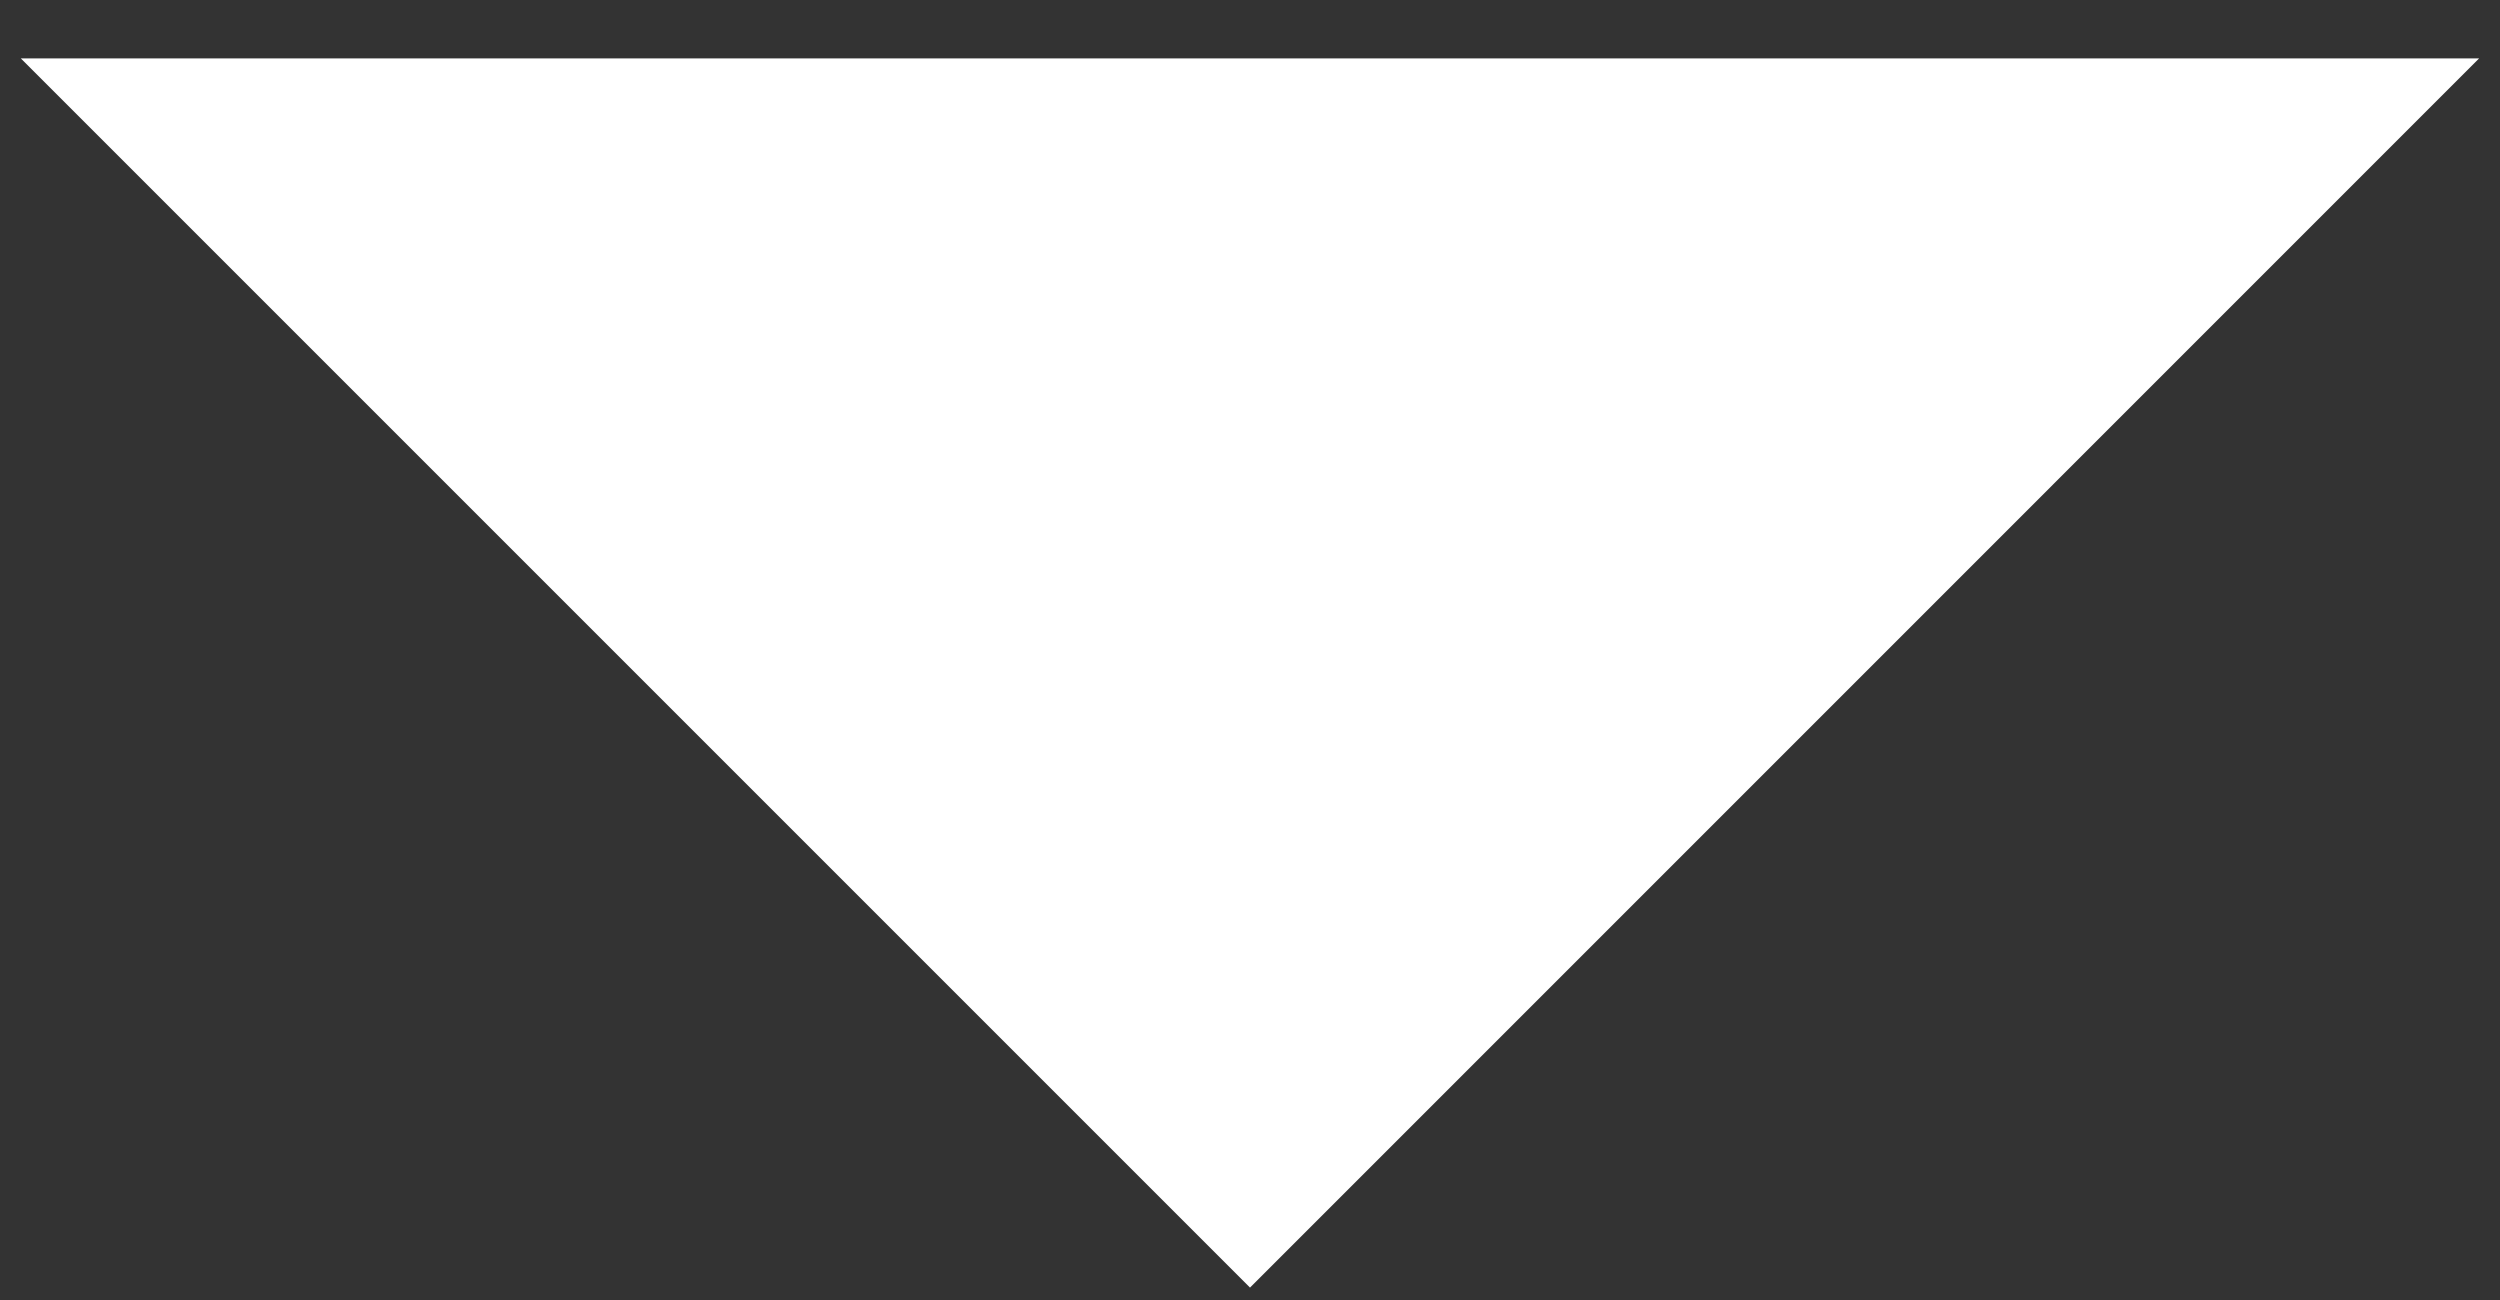 <svg width="25" height="13" viewBox="0 0 25 13" fill="none" xmlns="http://www.w3.org/2000/svg">
<rect x="0" y="0" width="25" height="13" fill="#333333" stroke="none"/>
<path d="M0.208 0.584L12.5 12.876L24.791 0.584H0.208Z" fill="white"/>
</svg>
